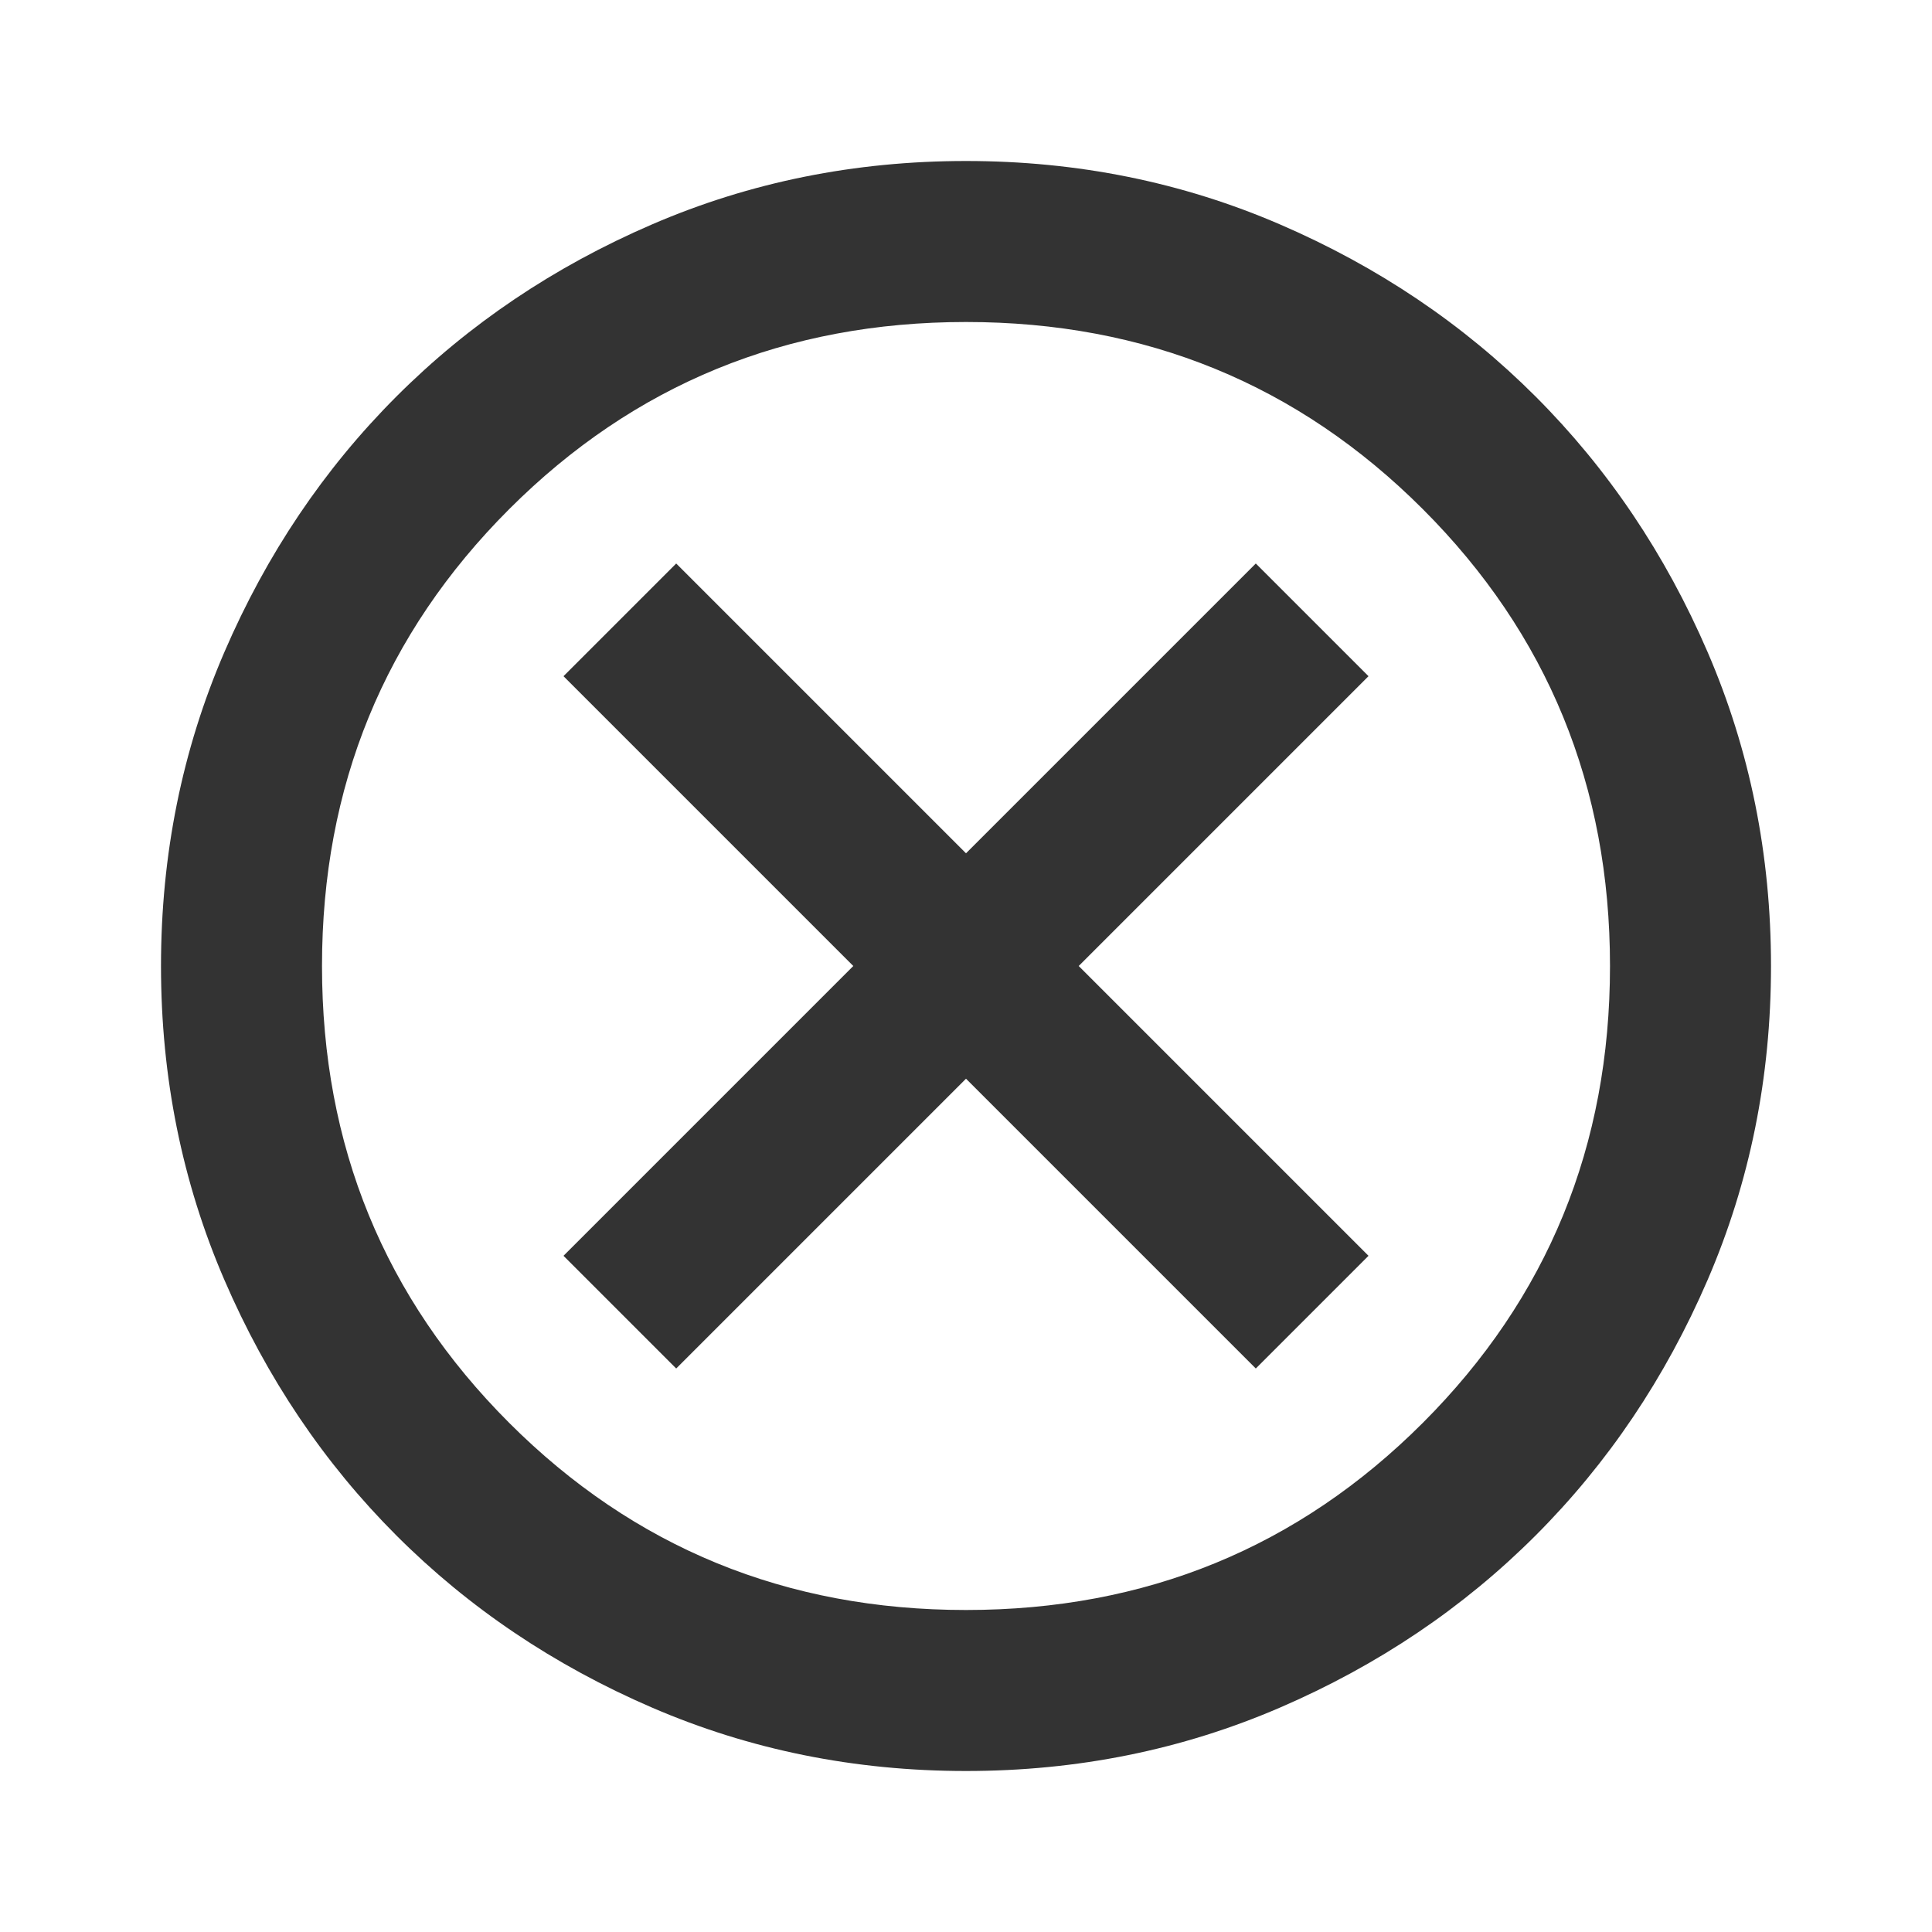 <svg width="198" height="198" viewBox="0 0 198 198" fill="none" xmlns="http://www.w3.org/2000/svg">
<mask id="mask0_752_104" style="mask-type:alpha" maskUnits="userSpaceOnUse" x="0" y="0" width="198" height="198">
<rect width="198" height="198" fill="#D9D9D9"/>
</mask>
<g mask="url(#mask0_752_104)">
<path d="M69.3 140.25L99 110.55L128.7 140.25L140.25 128.7L110.55 99L140.25 69.3L128.7 57.75L99 87.45L69.3 57.75L57.75 69.3L87.45 99L57.75 128.7L69.3 140.25ZM99 181.5C87.588 181.5 76.862 179.334 66.825 175.003C56.788 170.672 48.056 164.794 40.631 157.369C33.206 149.944 27.328 141.213 22.997 131.175C18.666 121.138 16.5 110.412 16.5 99C16.5 87.588 18.666 76.862 22.997 66.825C27.328 56.788 33.206 48.056 40.631 40.631C48.056 33.206 56.788 27.328 66.825 22.997C76.862 18.666 87.588 16.5 99 16.5C110.412 16.5 121.138 18.666 131.175 22.997C141.213 27.328 149.944 33.206 157.369 40.631C164.794 48.056 170.672 56.788 175.003 66.825C179.334 76.862 181.5 87.588 181.5 99C181.5 110.412 179.334 121.138 175.003 131.175C170.672 141.213 164.794 149.944 157.369 157.369C149.944 164.794 141.213 170.672 131.175 175.003C121.138 179.334 110.412 181.5 99 181.5ZM99 165C117.425 165 133.031 158.606 145.819 145.819C158.606 133.031 165 117.425 165 99C165 80.575 158.606 64.969 145.819 52.181C133.031 39.394 117.425 33 99 33C80.575 33 64.969 39.394 52.181 52.181C39.394 64.969 33 80.575 33 99C33 117.425 39.394 133.031 52.181 145.819C64.969 158.606 80.575 165 99 165Z" fill="#333333"/>
</g>
</svg>
